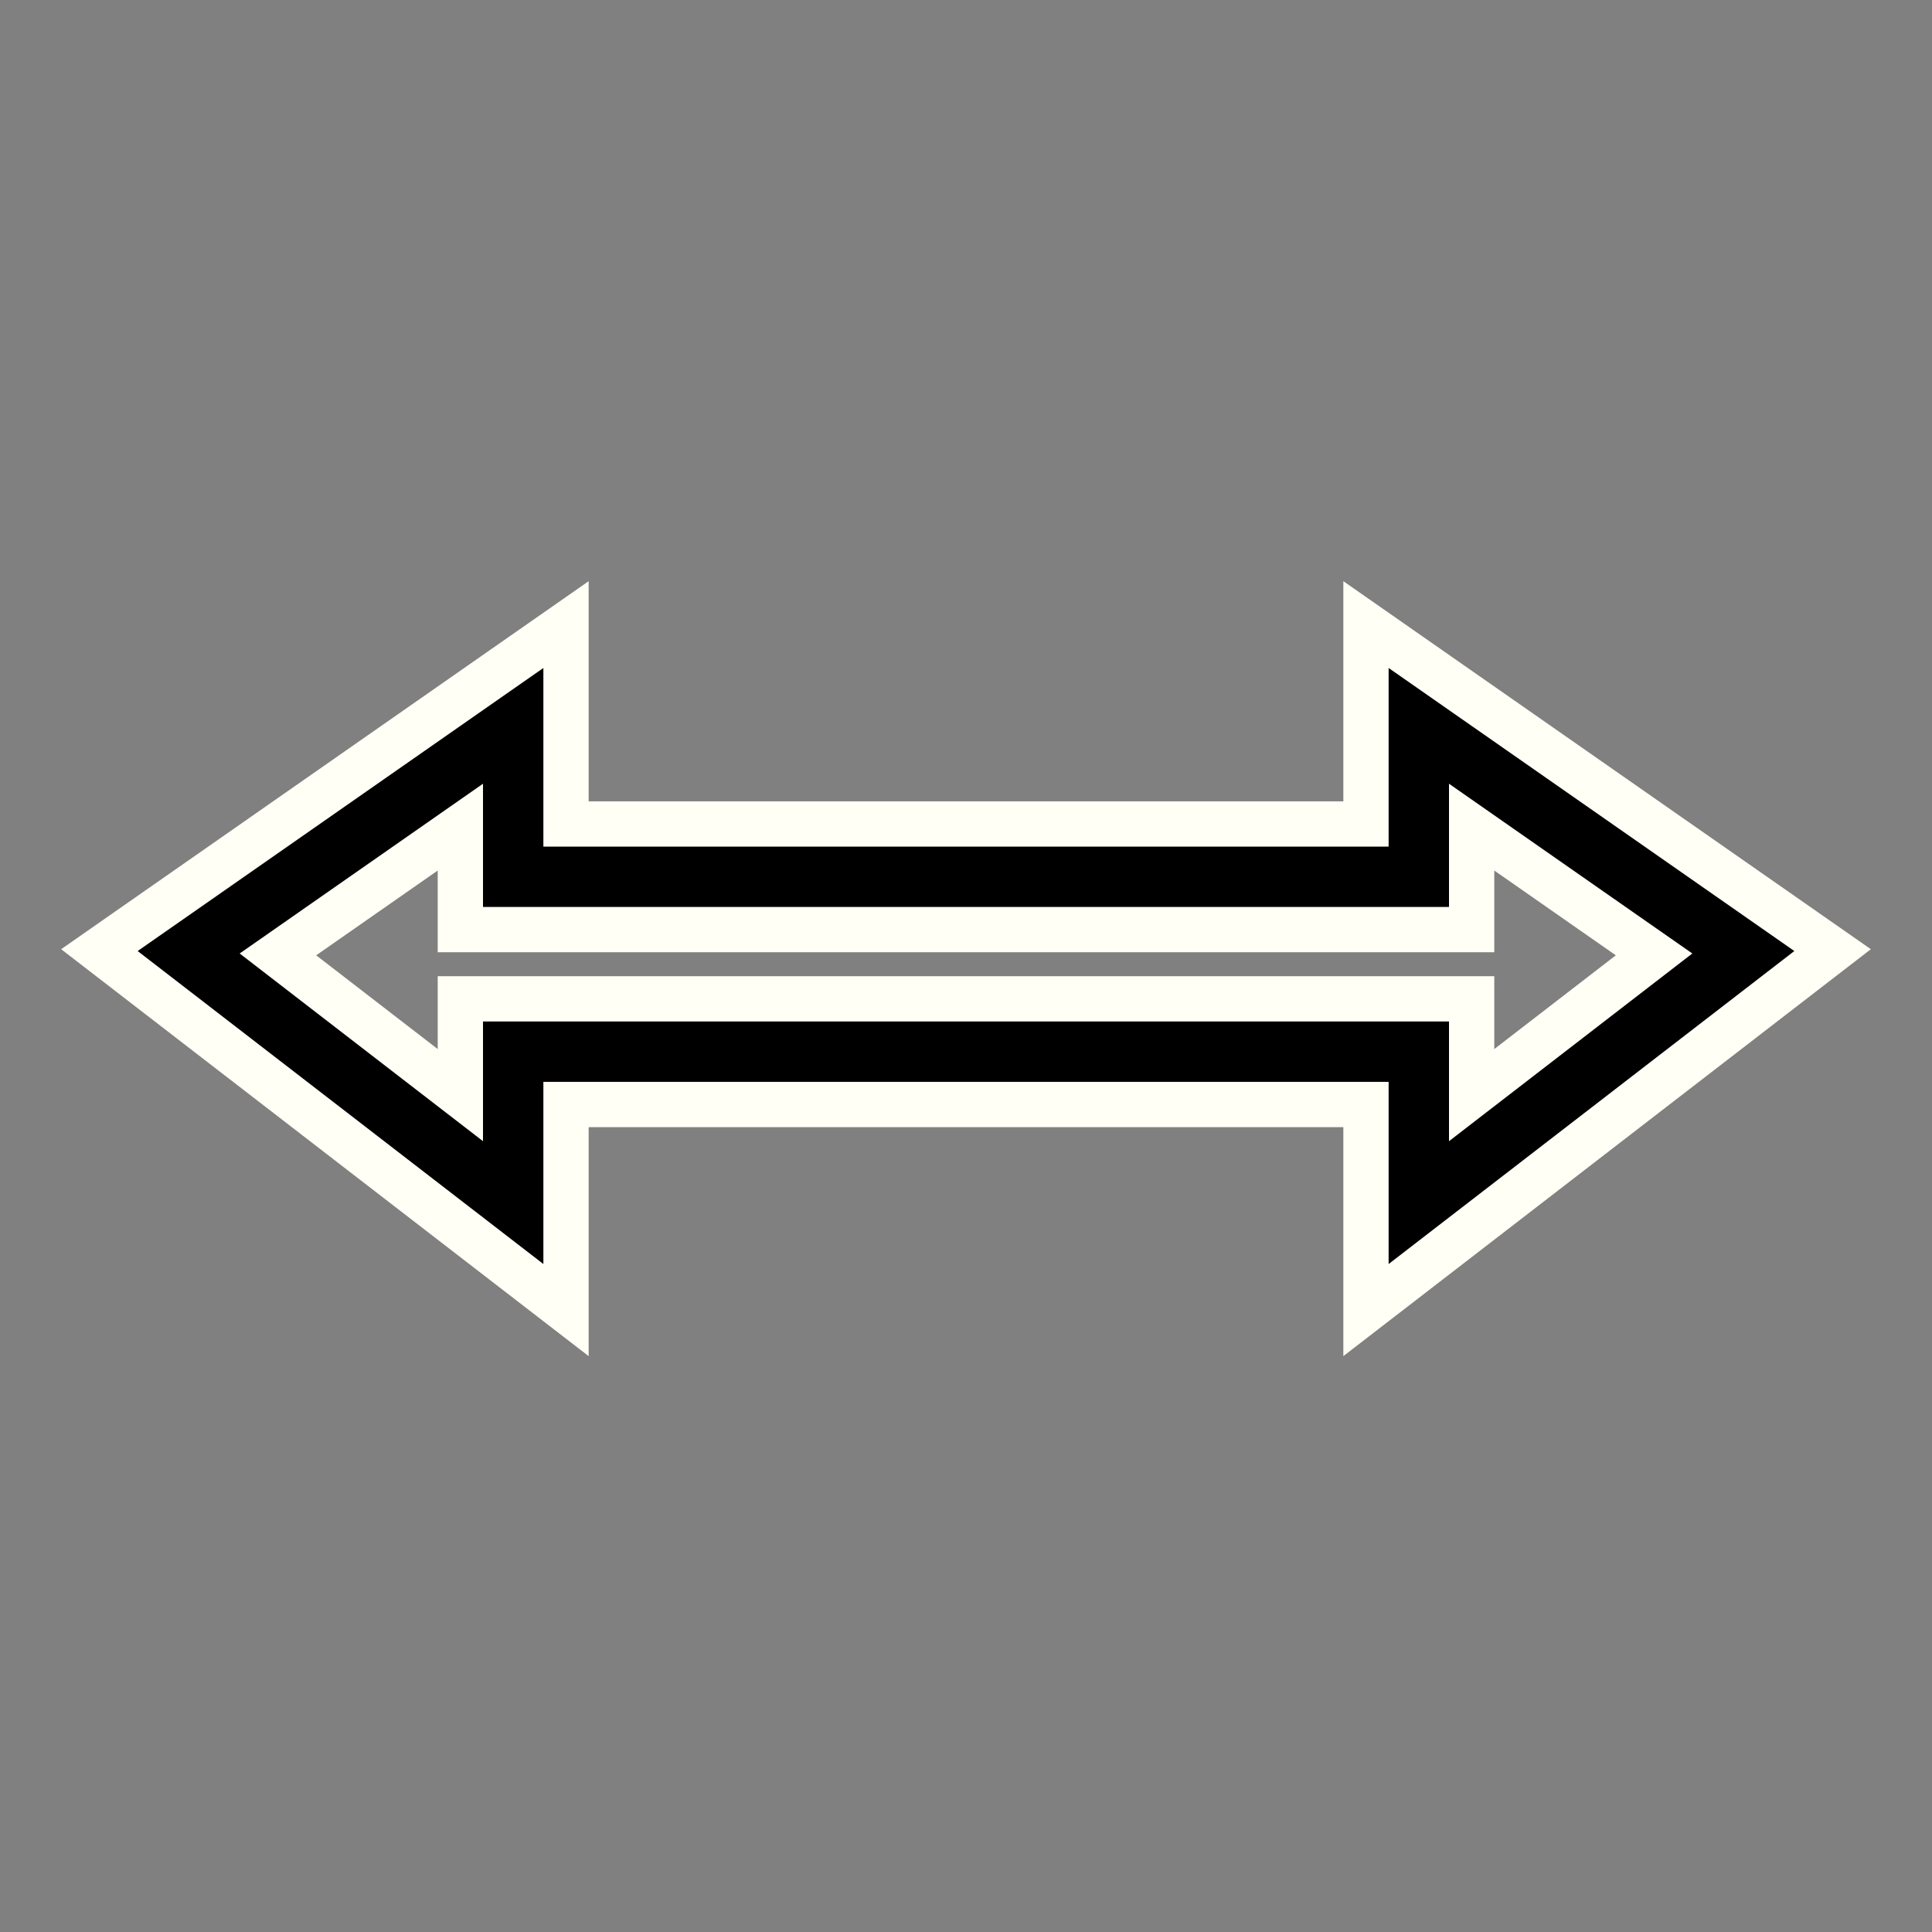 <svg id="SVGRoot" enable-background="new" version="1.1" viewBox="0 0 256 256" xmlns="http://www.w3.org/2000/svg" xmlns:cc="http://creativecommons.org/ns#" xmlns:dc="http://purl.org/dc/elements/1.1/" xmlns:rdf="http://www.w3.org/1999/02/22-rdf-syntax-ns#">
 <rect x="0" y="0" width="256" height="256" fill="#808080" stroke="none"/>
 <g transform="translate(11 -.649)" fill="none" stroke="#fffff5" stroke-width="20">
  <path d="m117 140h-60v20l-43-33.172 43-30v20h60"/>
  <path d="m117 140h60v20l43-33.172-43-30v20h-60"/>
 </g>
 <g transform="translate(11 -.649)" fill="none" stroke="#000" stroke-width="8">
  <path d="m117 140h-60v20l-43-33.172 43-30v20h60"/>
  <path d="m117 140h60v20l43-33.172-43-30v20h-60"/>
 </g>
</svg>
